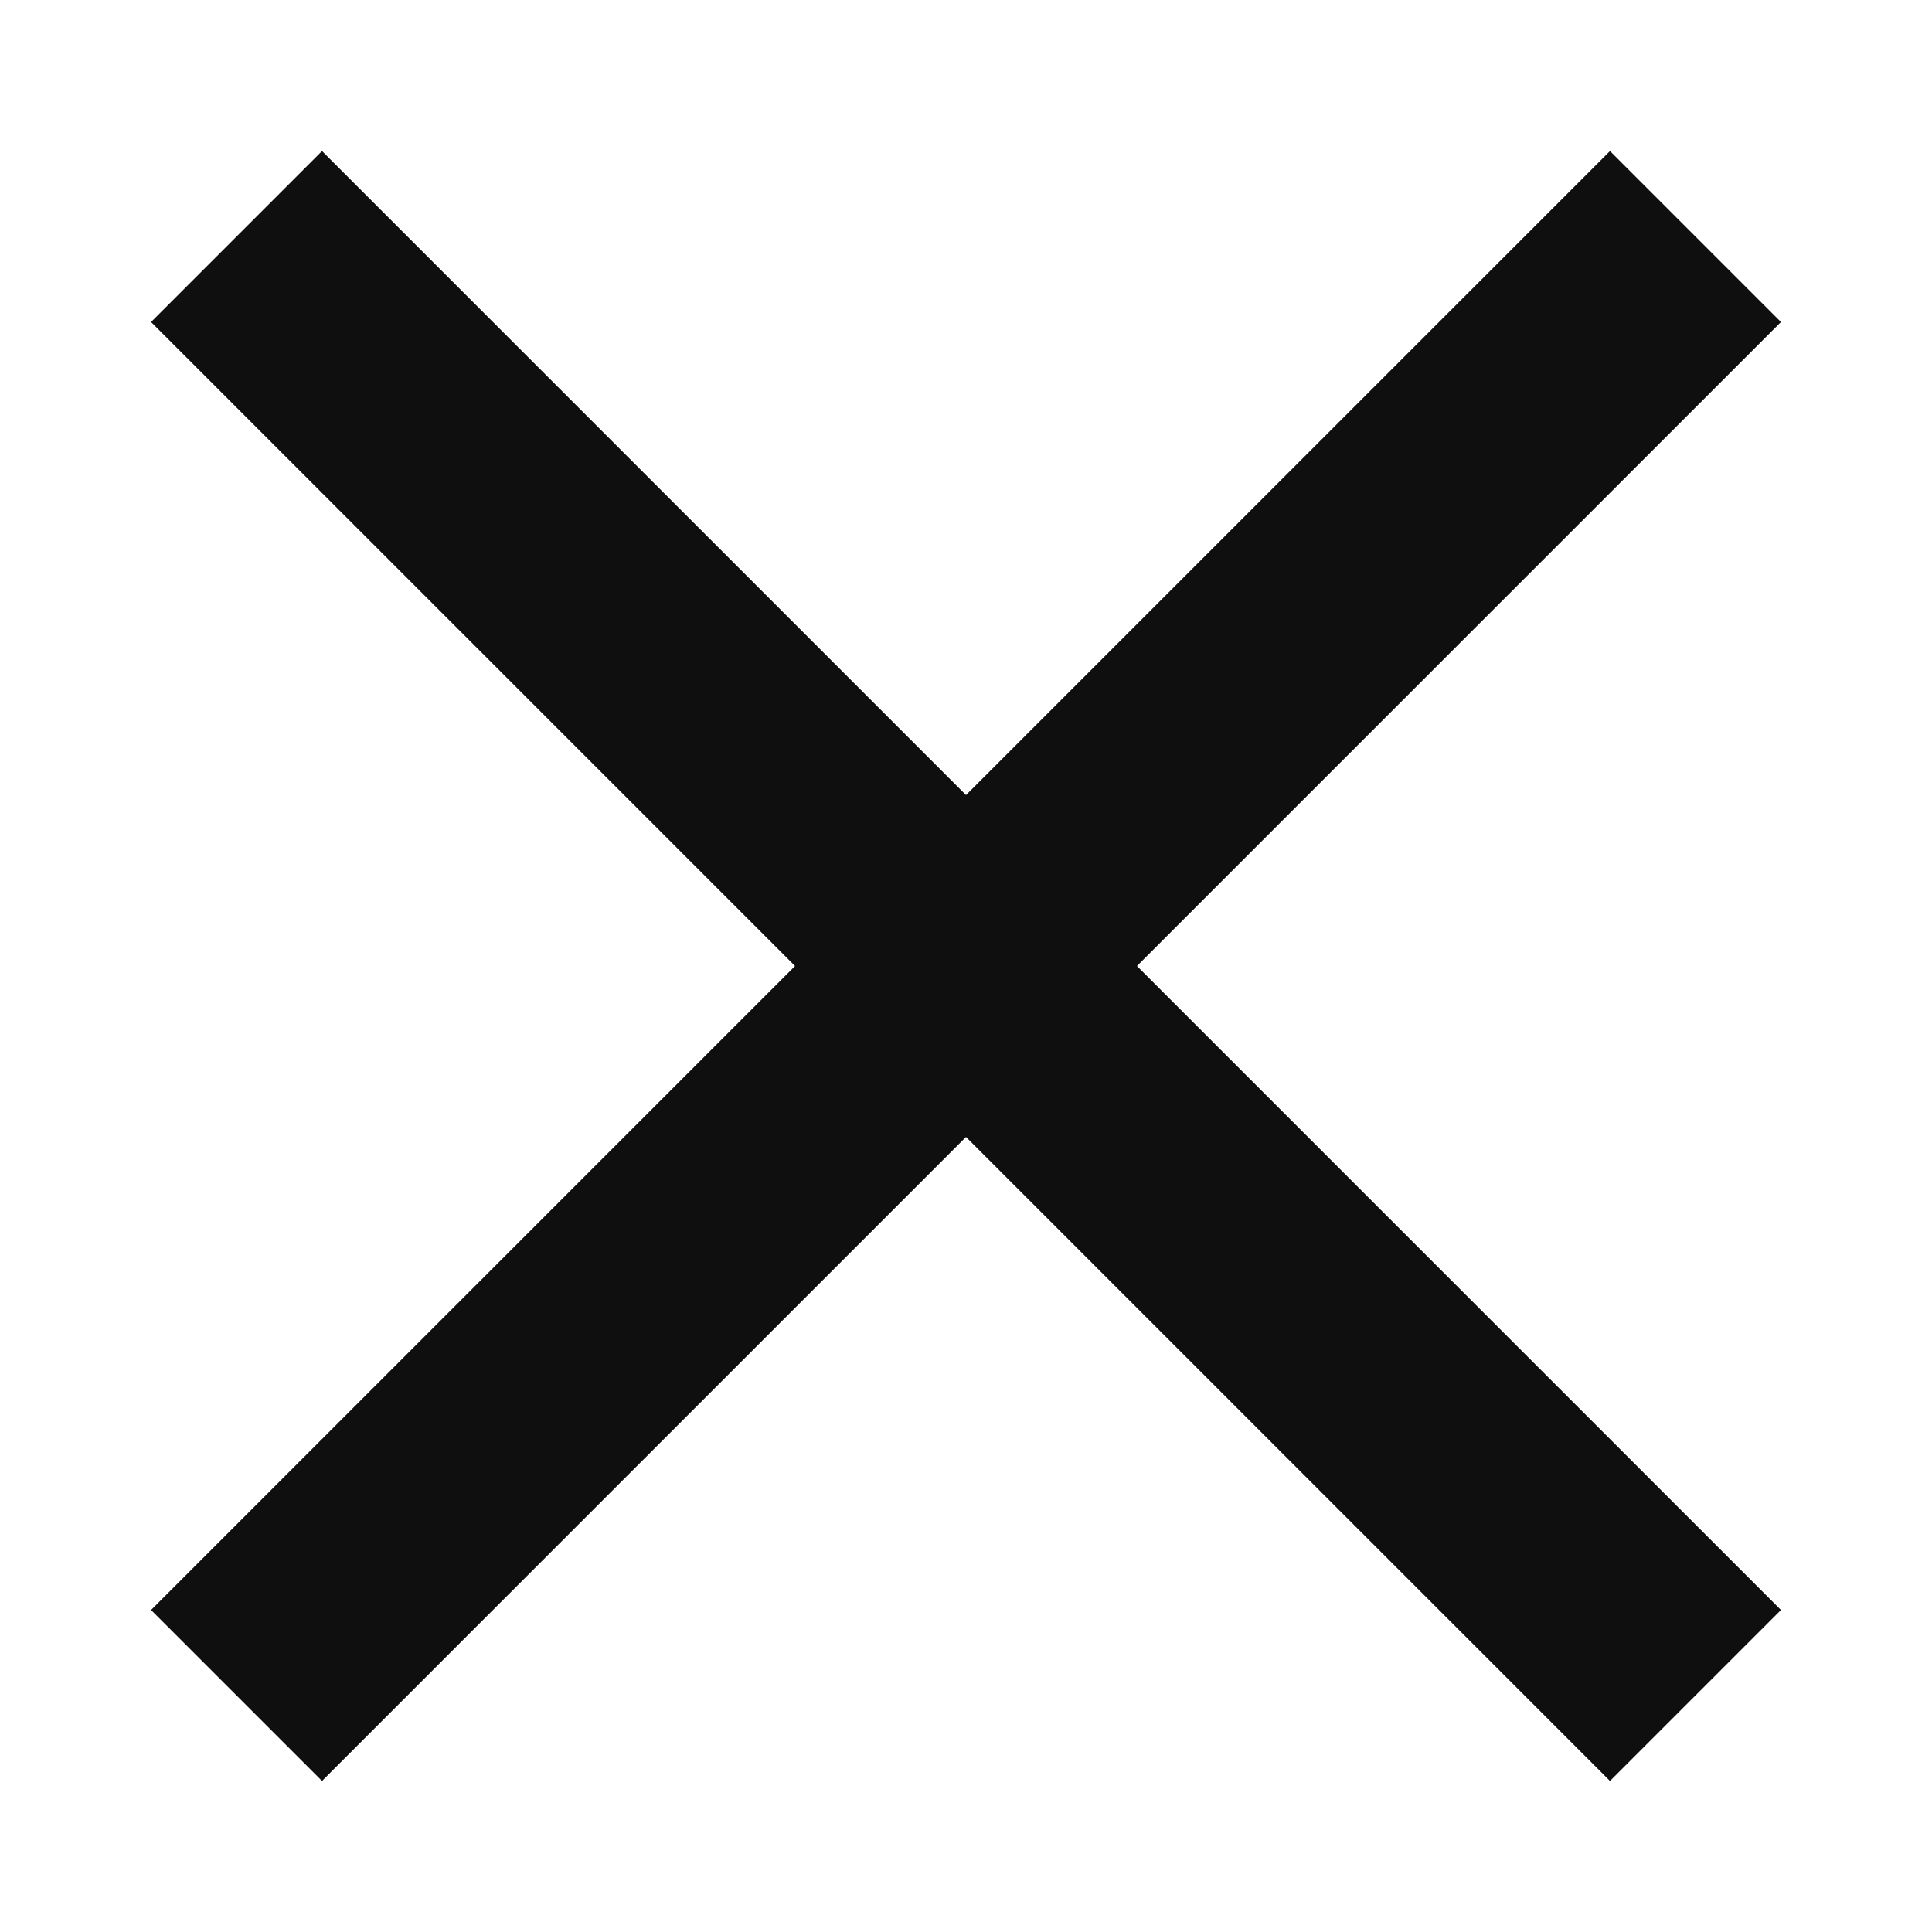 <svg width="12" height="12" viewBox="0 0 12 12" fill="none" xmlns="http://www.w3.org/2000/svg">
<path d="M10 2L2 10M2 2L10 10" stroke="#494949" stroke-width="1.5" stroke-linecap="square"/>
<path d="M10 2L2 10M2 2L10 10" stroke="black" stroke-opacity="0.2" stroke-width="1.5" stroke-linecap="square"/>
<path d="M10 2L2 10M2 2L10 10" stroke="black" stroke-opacity="0.2" stroke-width="1.5" stroke-linecap="square"/>
<path d="M10 2L2 10M2 2L10 10" stroke="black" stroke-opacity="0.2" stroke-width="1.5" stroke-linecap="square"/>
<path d="M10 2L2 10M2 2L10 10" stroke="black" stroke-opacity="0.2" stroke-width="1.5" stroke-linecap="square"/>
<path d="M10 2L2 10M2 2L10 10" stroke="black" stroke-opacity="0.2" stroke-width="1.5" stroke-linecap="square"/>
<path d="M10 2L2 10M2 2L10 10" stroke="black" stroke-opacity="0.2" stroke-width="1.5" stroke-linecap="square"/>
<path d="M10 2L2 10M2 2L10 10" stroke="black" stroke-opacity="0.2" stroke-width="1.5" stroke-linecap="square"/>
</svg>
